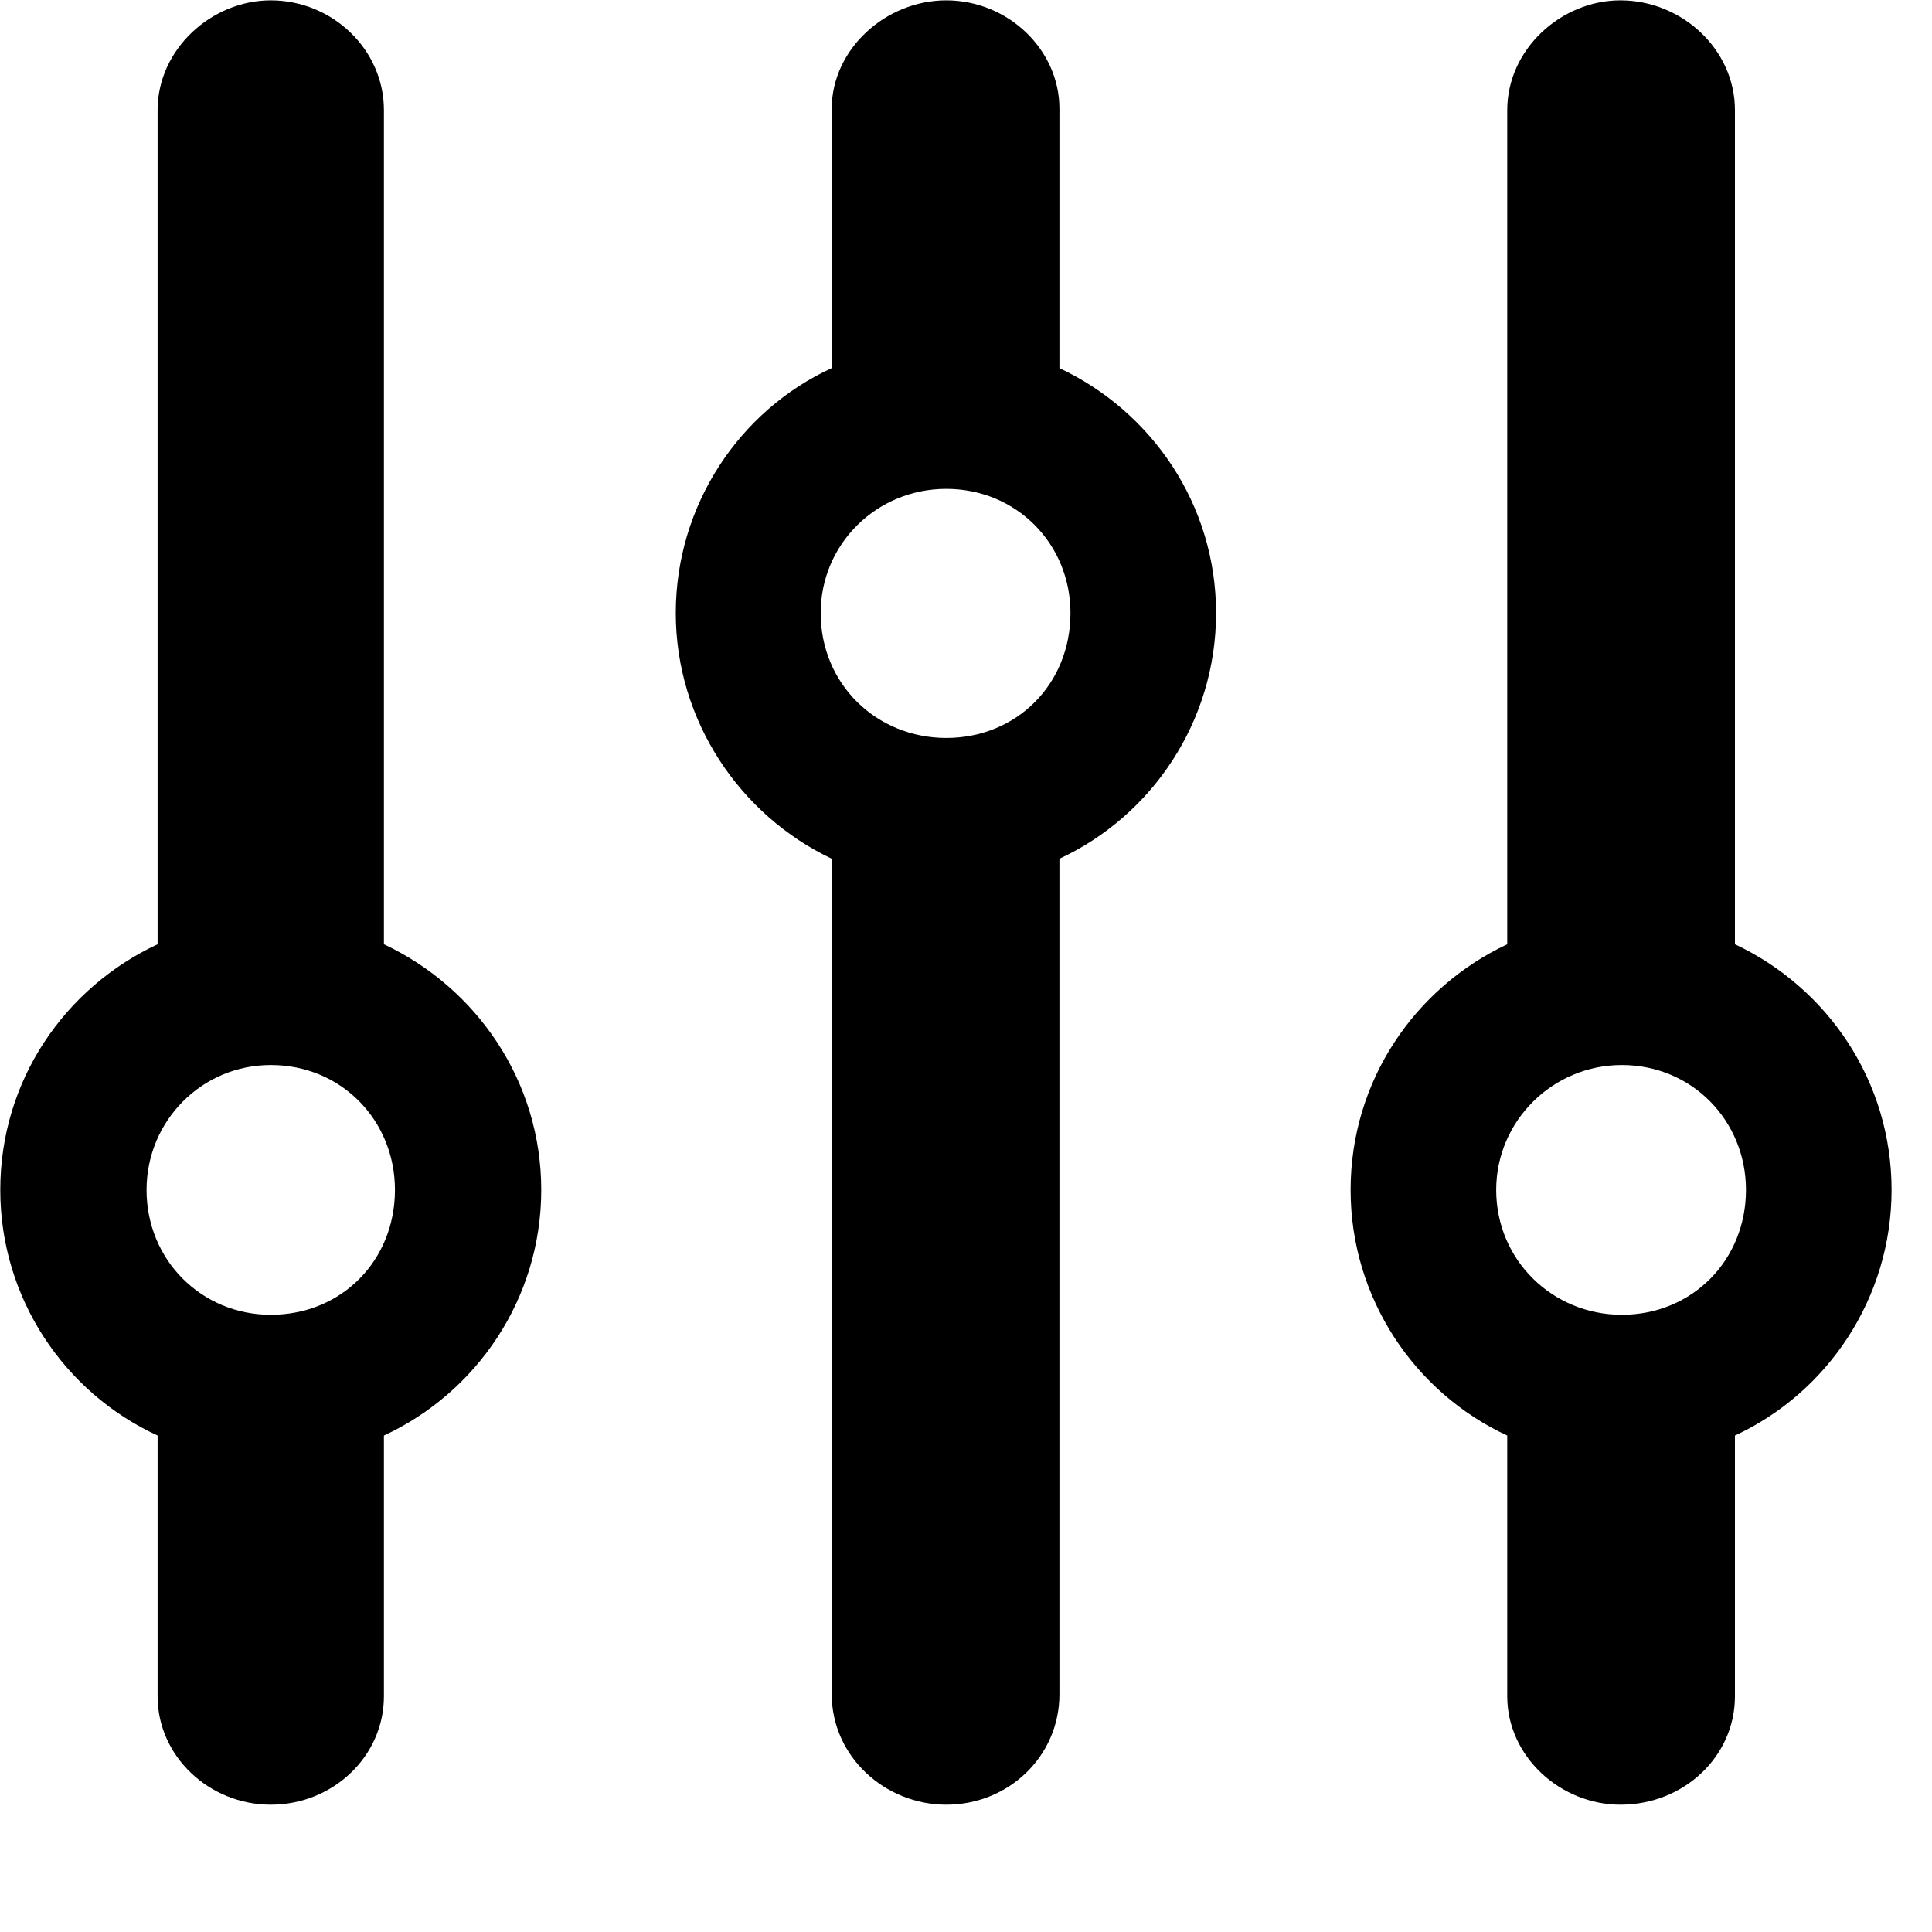 <svg xmlns="http://www.w3.org/2000/svg" viewBox="0 0 28 28" width="28" height="28">
  <path d="M0.004 17.245C0.004 18.815 0.934 20.185 2.284 20.805V24.585C2.284 25.455 3.034 26.155 3.924 26.155C4.824 26.155 5.564 25.455 5.564 24.585V20.805C6.904 20.185 7.844 18.825 7.844 17.245C7.844 15.665 6.904 14.315 5.564 13.685V1.595C5.564 0.715 4.814 0.005 3.924 0.005C3.064 0.005 2.284 0.715 2.284 1.595V13.685C0.934 14.315 0.004 15.665 0.004 17.245ZM13.714 26.155C14.614 26.155 15.354 25.455 15.354 24.555V12.445C16.694 11.825 17.624 10.455 17.624 8.885C17.624 7.315 16.694 5.965 15.354 5.335V1.575C15.354 0.715 14.604 0.005 13.714 0.005C12.834 0.005 12.054 0.715 12.054 1.575V5.335C10.724 5.945 9.794 7.315 9.794 8.885C9.794 10.445 10.724 11.815 12.054 12.445V24.555C12.054 25.455 12.824 26.155 13.714 26.155ZM19.574 17.245C19.574 18.815 20.504 20.185 21.844 20.805V24.585C21.844 25.455 22.614 26.155 23.484 26.155C24.404 26.155 25.144 25.455 25.144 24.585V20.805C26.484 20.185 27.414 18.815 27.414 17.245C27.414 15.665 26.484 14.315 25.144 13.685V1.595C25.144 0.715 24.374 0.005 23.484 0.005C22.624 0.005 21.844 0.715 21.844 1.595V13.685C20.504 14.315 19.574 15.665 19.574 17.245ZM11.894 8.885C11.894 7.885 12.704 7.085 13.714 7.085C14.734 7.085 15.514 7.885 15.514 8.885C15.514 9.915 14.734 10.695 13.714 10.695C12.704 10.695 11.894 9.915 11.894 8.885ZM2.124 17.245C2.124 16.245 2.924 15.435 3.924 15.435C4.954 15.435 5.724 16.245 5.724 17.245C5.724 18.265 4.954 19.055 3.924 19.055C2.924 19.055 2.124 18.265 2.124 17.245ZM21.684 17.245C21.684 16.245 22.504 15.435 23.504 15.435C24.524 15.435 25.304 16.245 25.304 17.245C25.304 18.265 24.524 19.055 23.504 19.055C22.504 19.055 21.684 18.265 21.684 17.245Z" />
</svg>